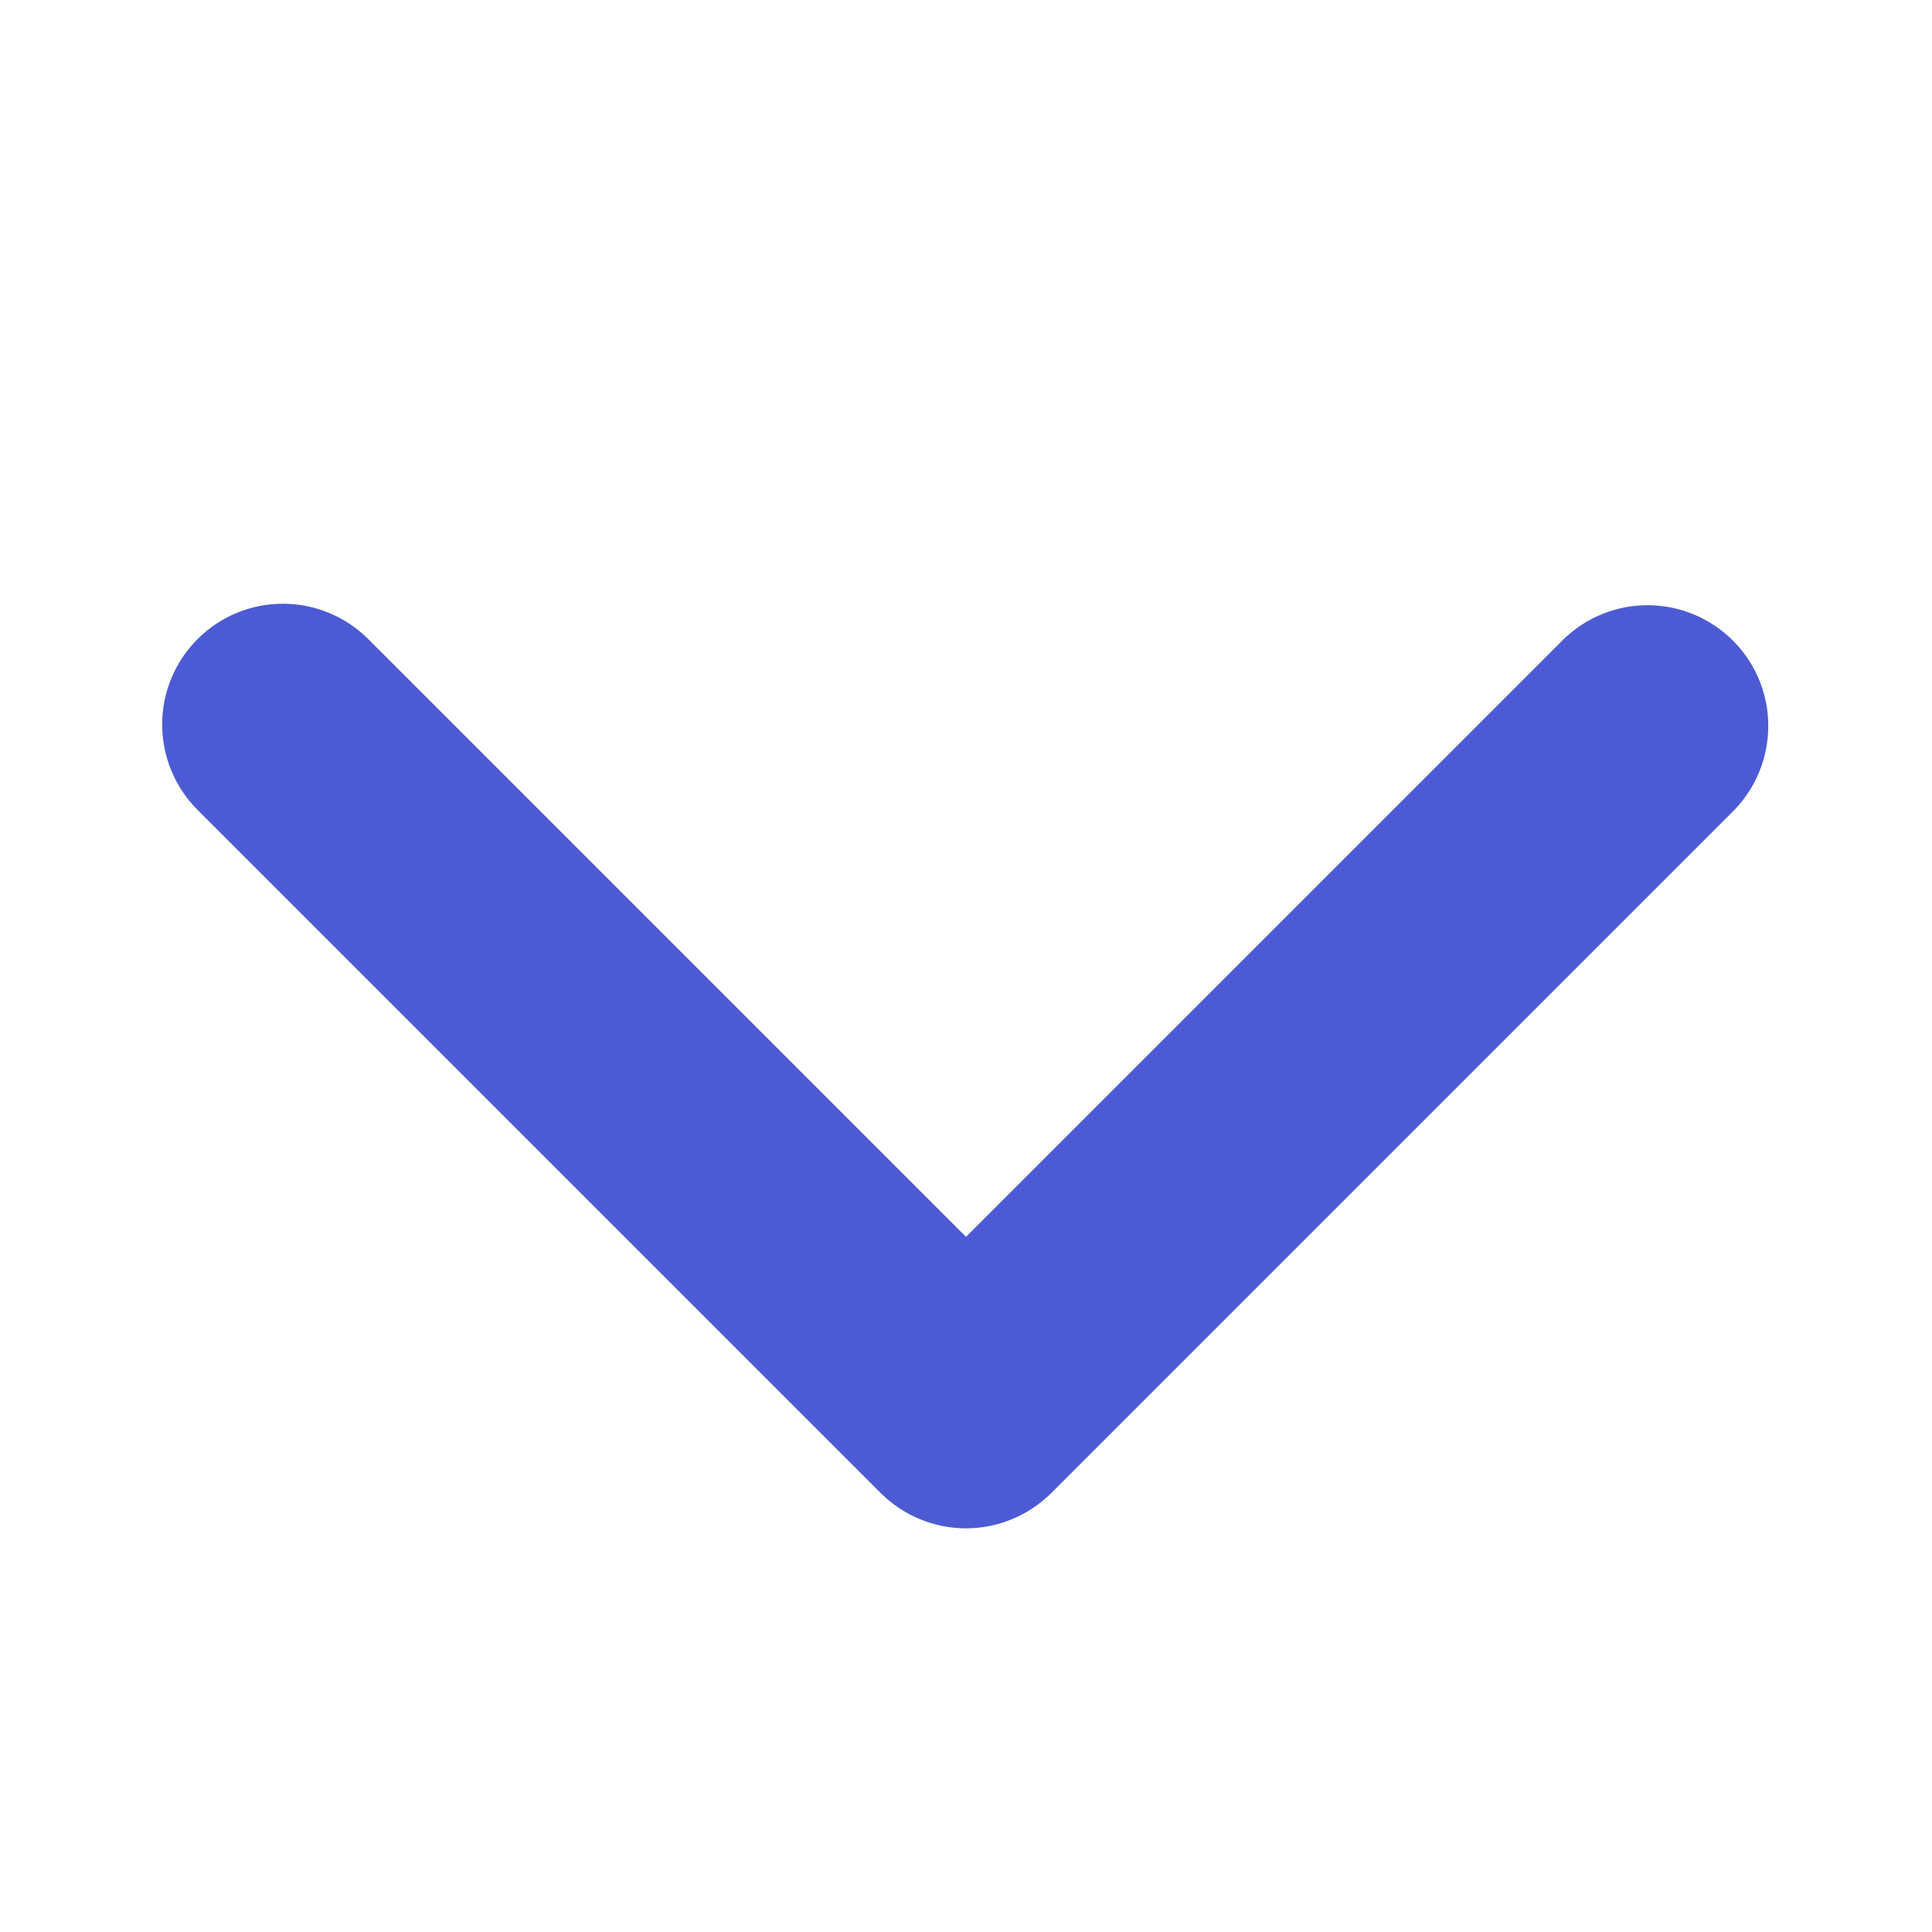 <svg width="16" height="16" viewBox="0 0 16 16" fill="none" xmlns="http://www.w3.org/2000/svg">
<g id="ep:arrow-down-bold">
<path id="Vector" d="M1.636 5.293C1.823 5.105 2.077 5 2.343 5C2.608 5 2.862 5.105 3.05 5.293L8 10.243L12.95 5.293C13.138 5.111 13.391 5.01 13.653 5.012C13.915 5.014 14.166 5.12 14.351 5.305C14.537 5.49 14.642 5.741 14.644 6.003C14.646 6.266 14.546 6.518 14.364 6.707L8.707 12.364C8.519 12.551 8.265 12.657 8 12.657C7.734 12.657 7.48 12.551 7.293 12.364L1.636 6.707C1.448 6.519 1.343 6.265 1.343 6C1.343 5.735 1.448 5.48 1.636 5.293V5.293Z" fill="#4C5BD4"/>
</g>
</svg>
